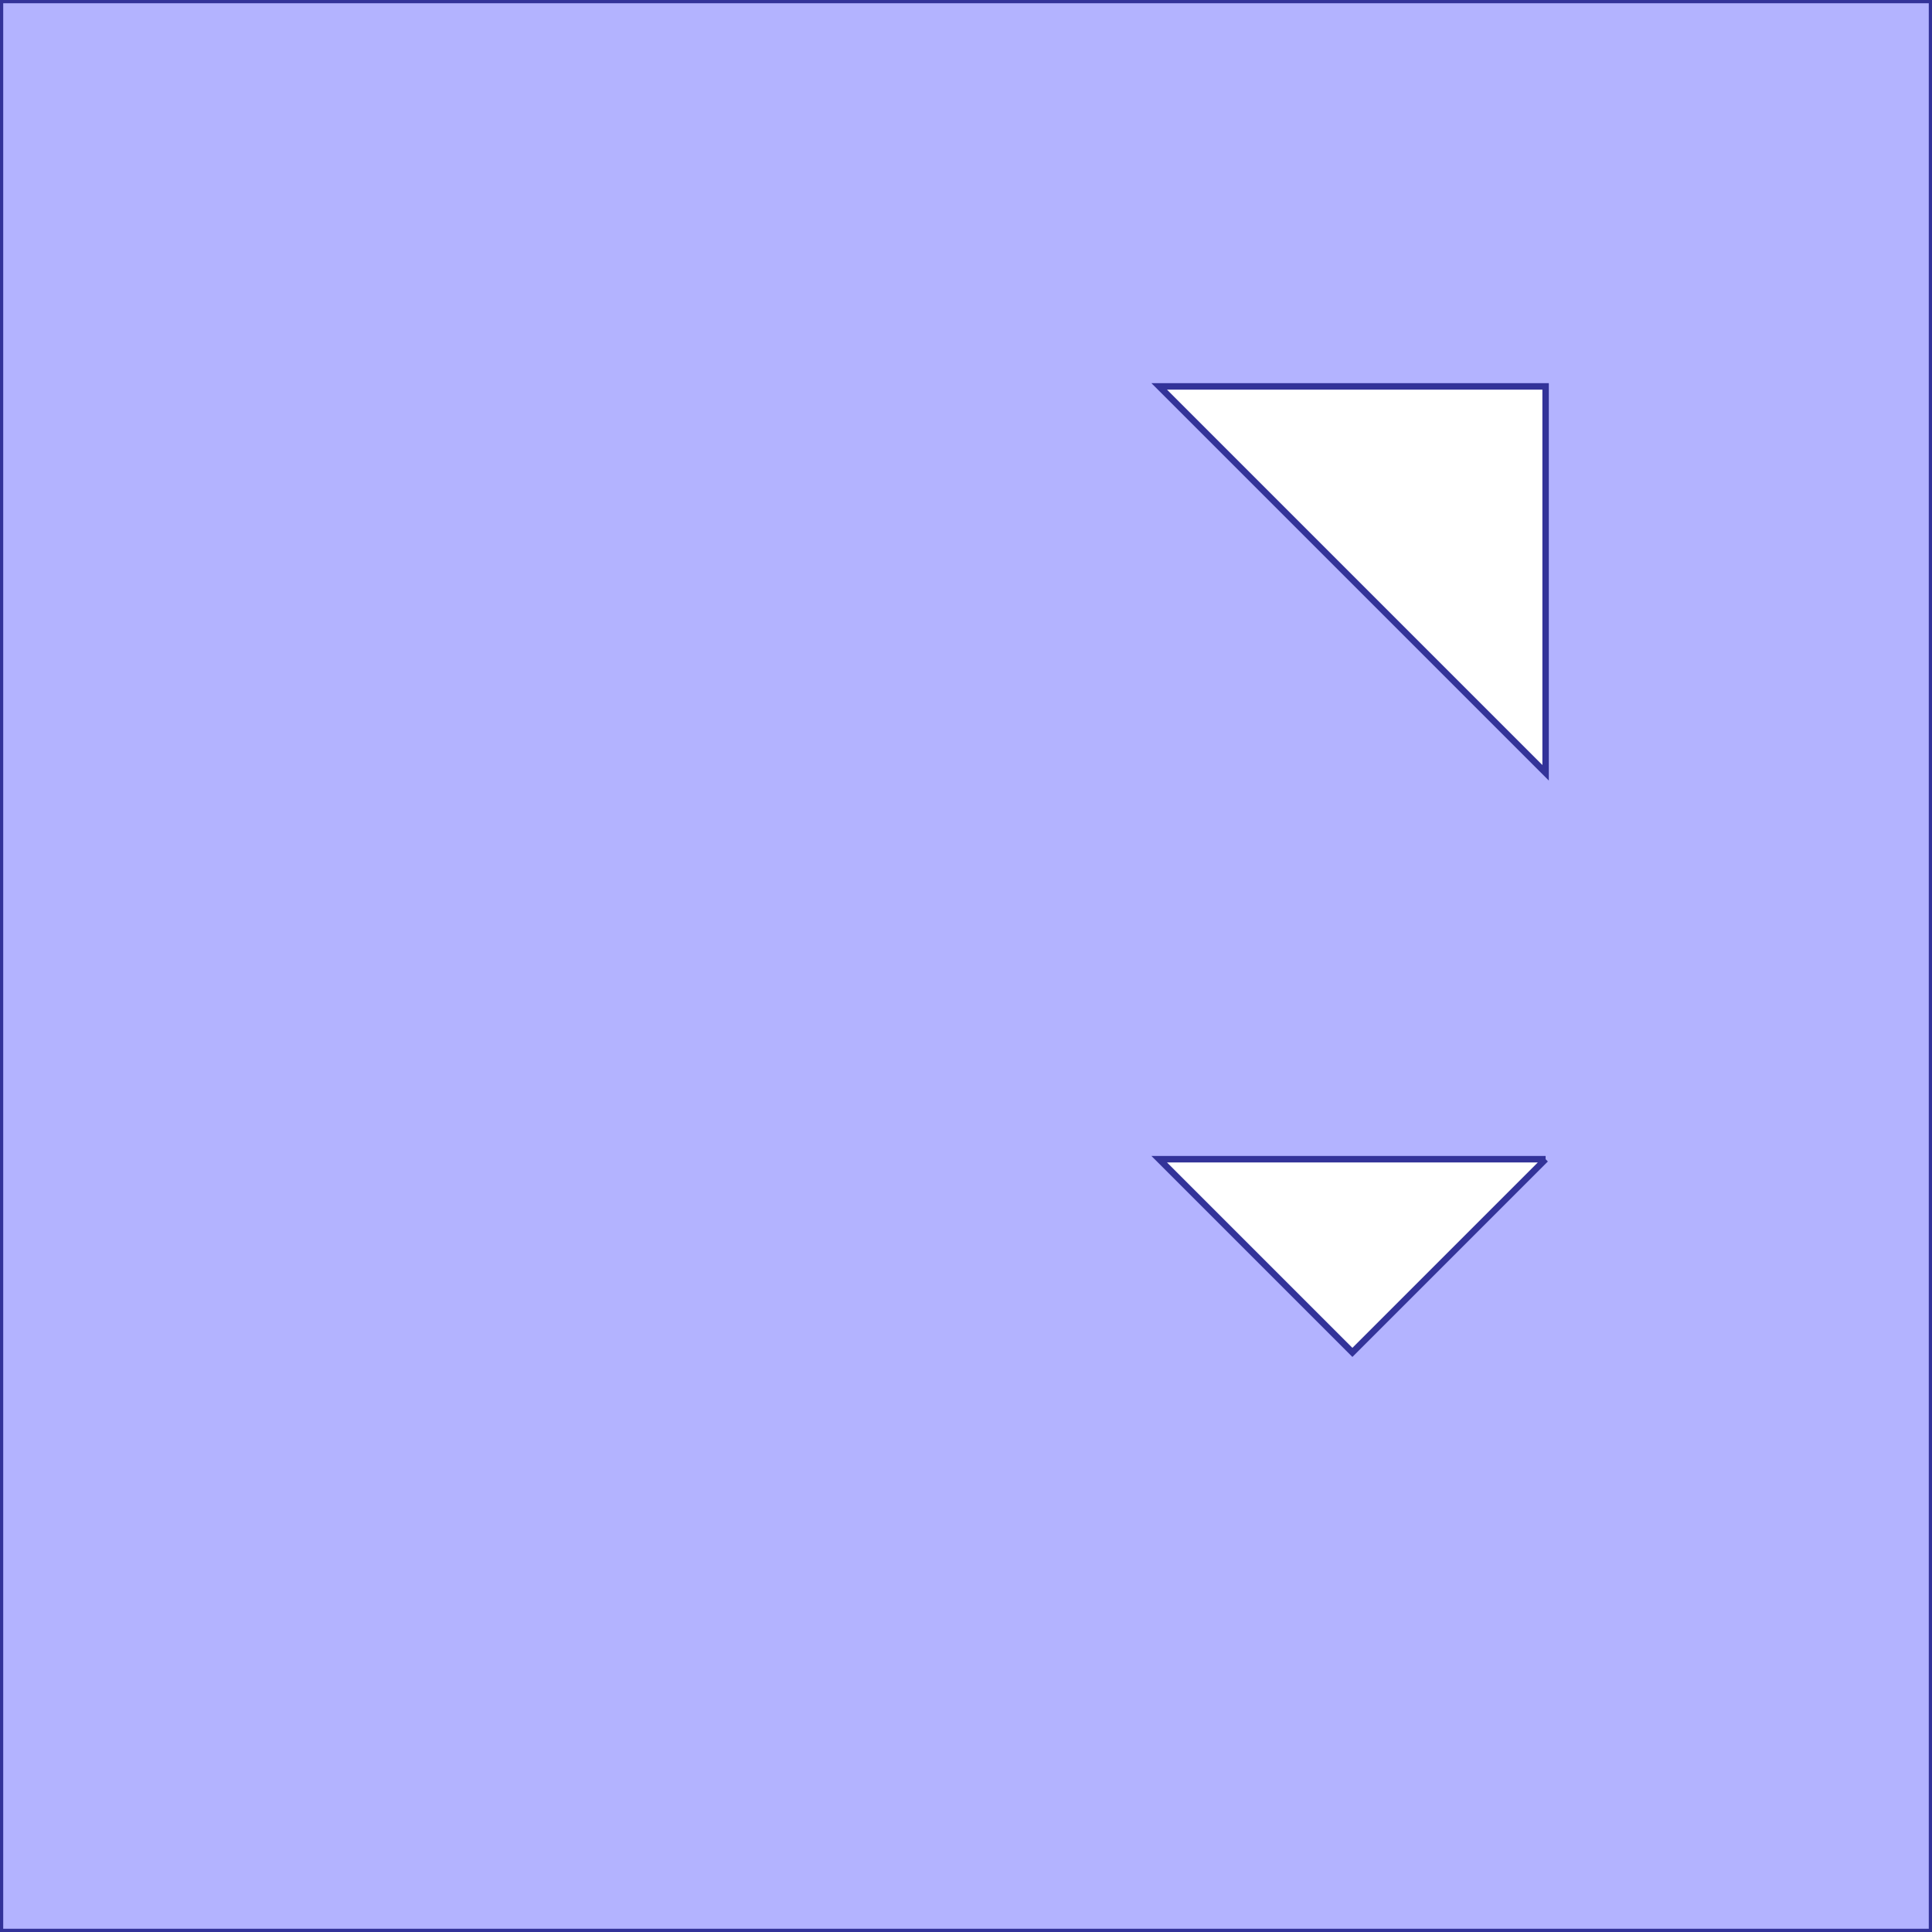 <?xml version="1.0" standalone="no"?>
<!DOCTYPE svg PUBLIC "-//W3C//DTD SVG 1.1//EN"
"http://www.w3.org/Graphics/SVG/1.1/DTD/svg11.dtd">
<svg viewBox="0 0 300 300" version="1.1"
xmlns="http://www.w3.org/2000/svg"
xmlns:xlink="http://www.w3.org/1999/xlink">
<g fill-rule="evenodd"><path d="M 0,0 L 300,0 L 300,300 L 0,300 L 0,0M 240,180 L 180,180 L 210,210 L 240,180M 240,60 L 180,60 L 240,120 L 240,60 z " style="fill-opacity:0.3;fill:rgb(0,0,255);stroke:rgb(51,51,153);stroke-width:1"/></g>
</svg>
